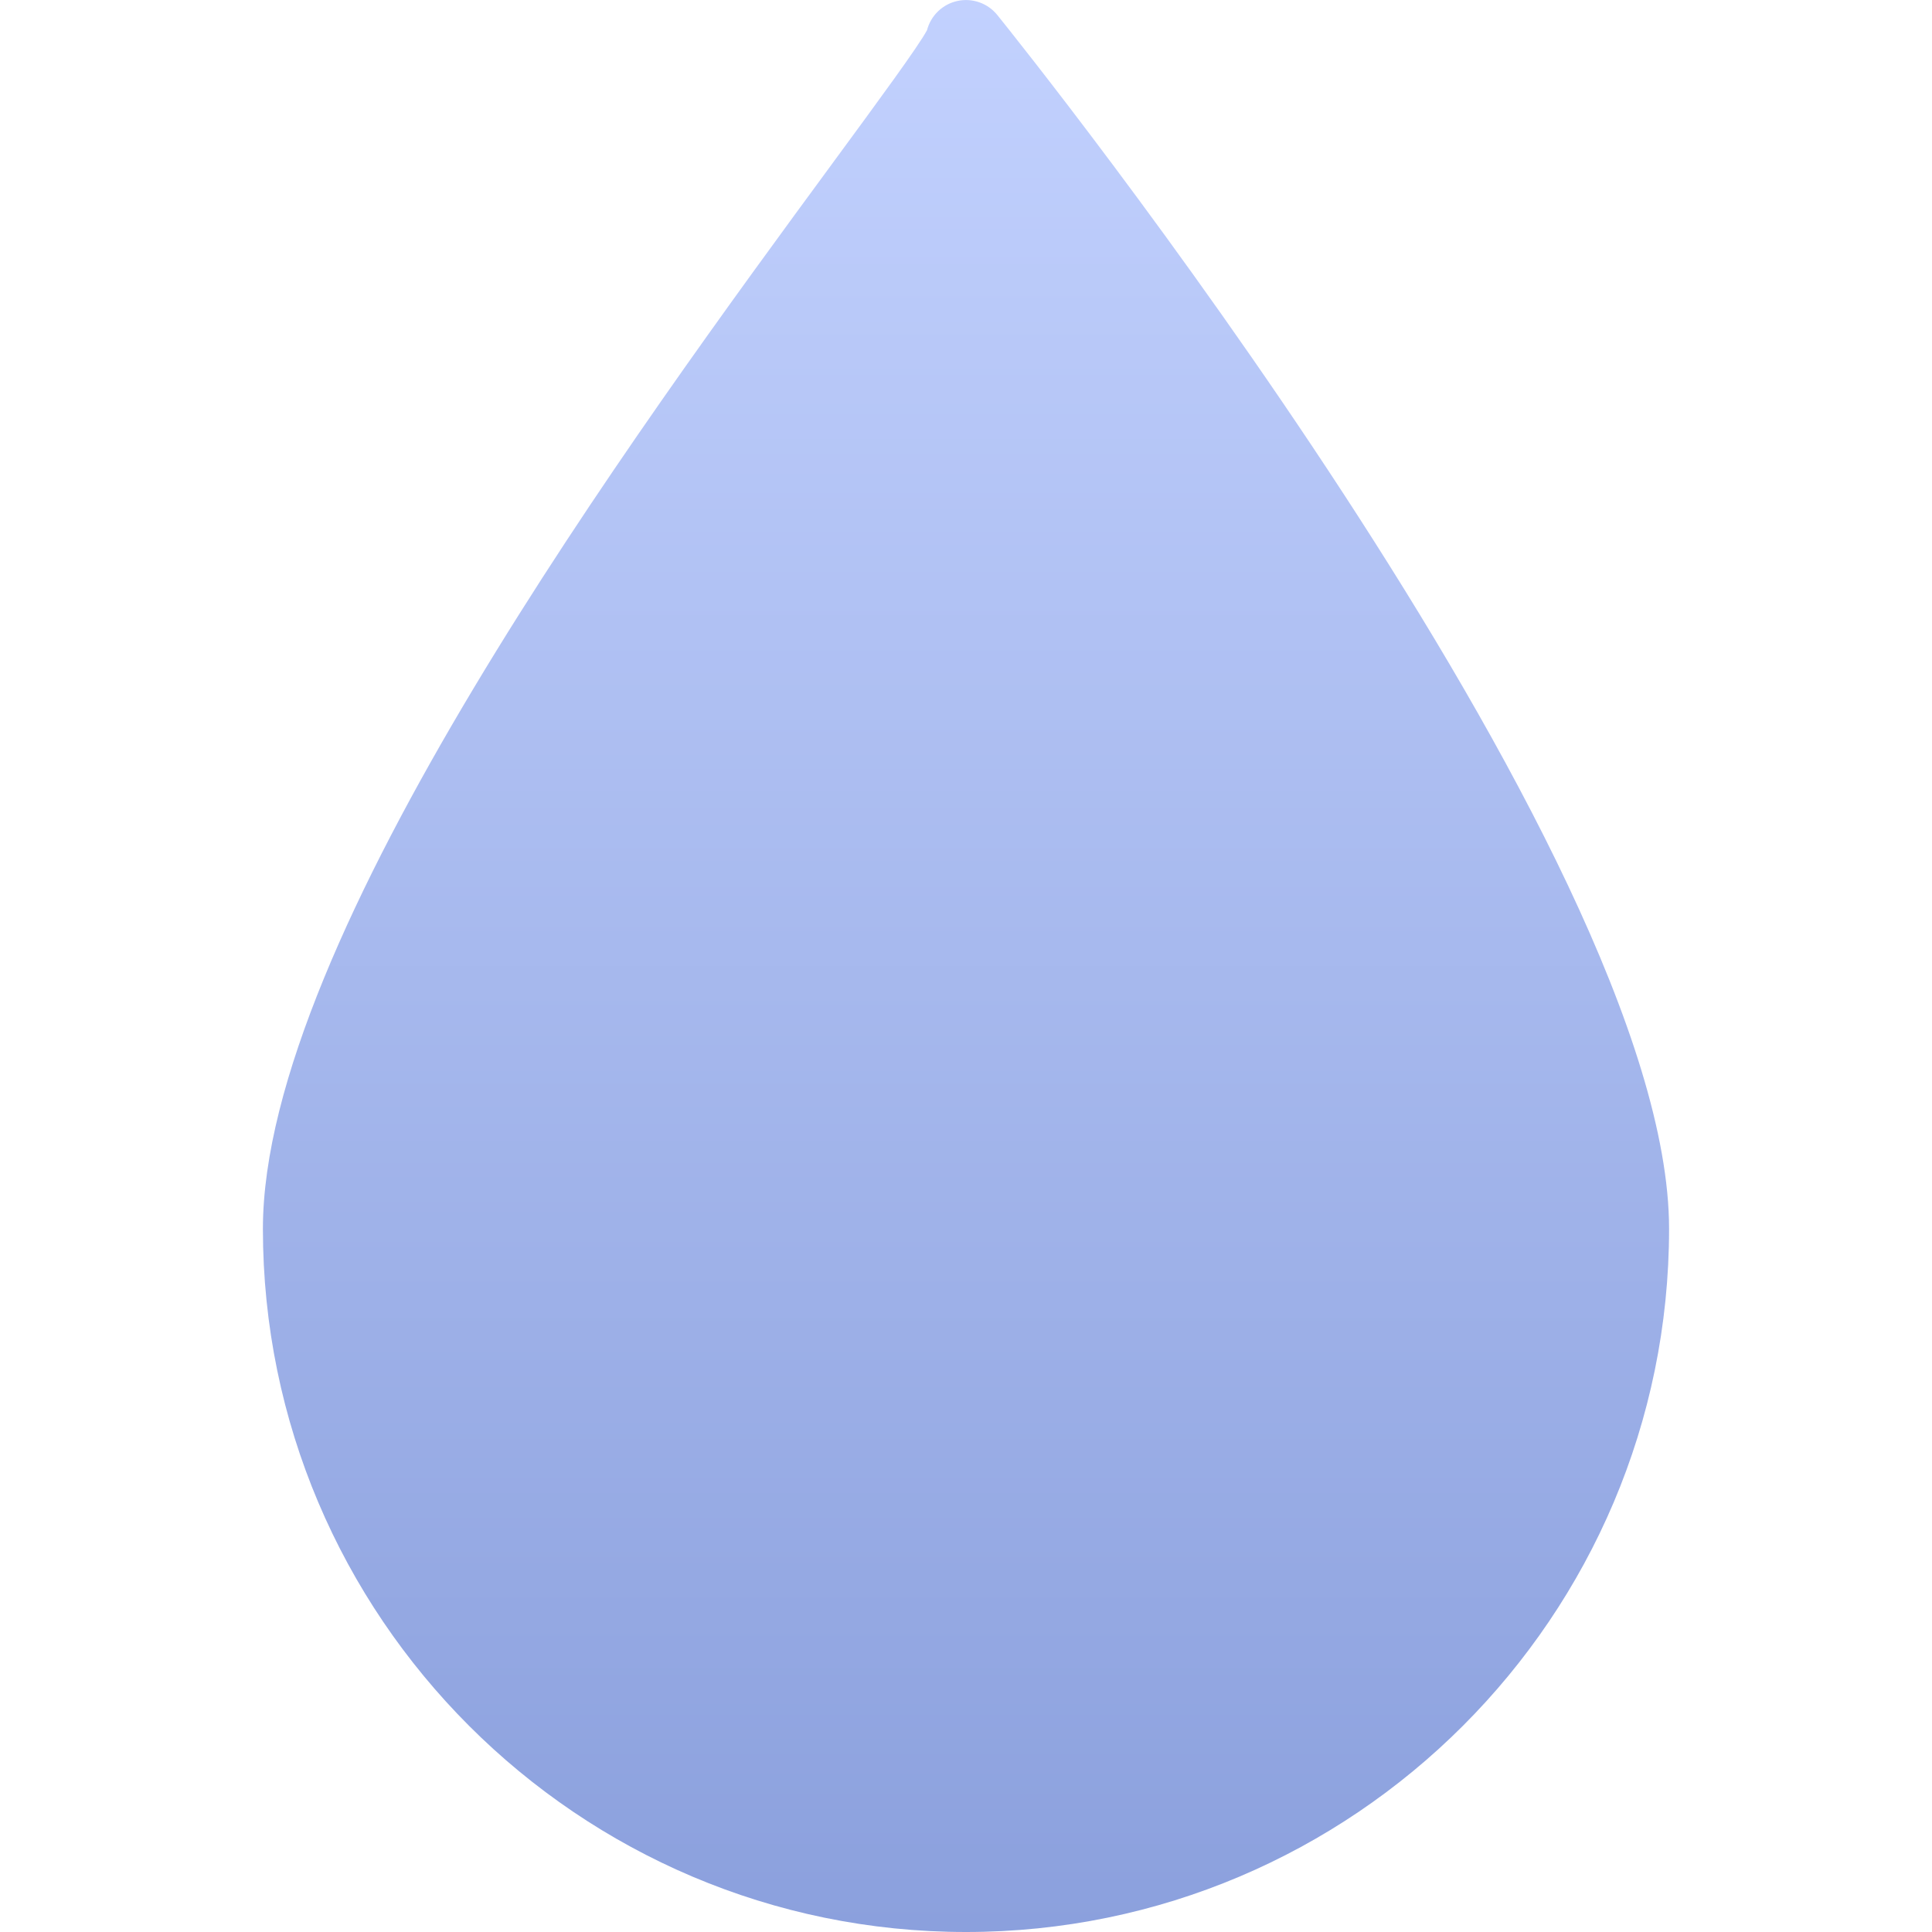 <svg width="256" height="256" viewBox="0 0 256 256" fill="none" xmlns="http://www.w3.org/2000/svg">
<path d="M132.148 1.989C131.528 1.221 130.706 0.639 129.775 0.31C128.844 -0.019 127.84 -0.083 126.874 0.125C125.909 0.332 125.02 0.804 124.307 1.488C123.594 2.171 123.085 3.039 122.836 3.995C121.732 6.085 116.303 13.477 110.564 21.291C84.1 57.328 34.836 124.411 34.836 162.827C34.836 214.203 76.628 256 127.993 256C179.369 256 221.161 214.203 221.161 162.827C221.161 113.013 135.785 6.496 132.148 1.989Z" fill="url(#paint0_linear_310_443)"/>
<defs>
<linearGradient id="paint0_linear_310_443" x1="127.999" y1="0.005" x2="127.999" y2="256" gradientUnits="userSpaceOnUse">
<stop stop-color="#C2D1FE"/>
<stop offset="1" stop-color="#8BA0DD"/>
</linearGradient>
</defs>
</svg>
